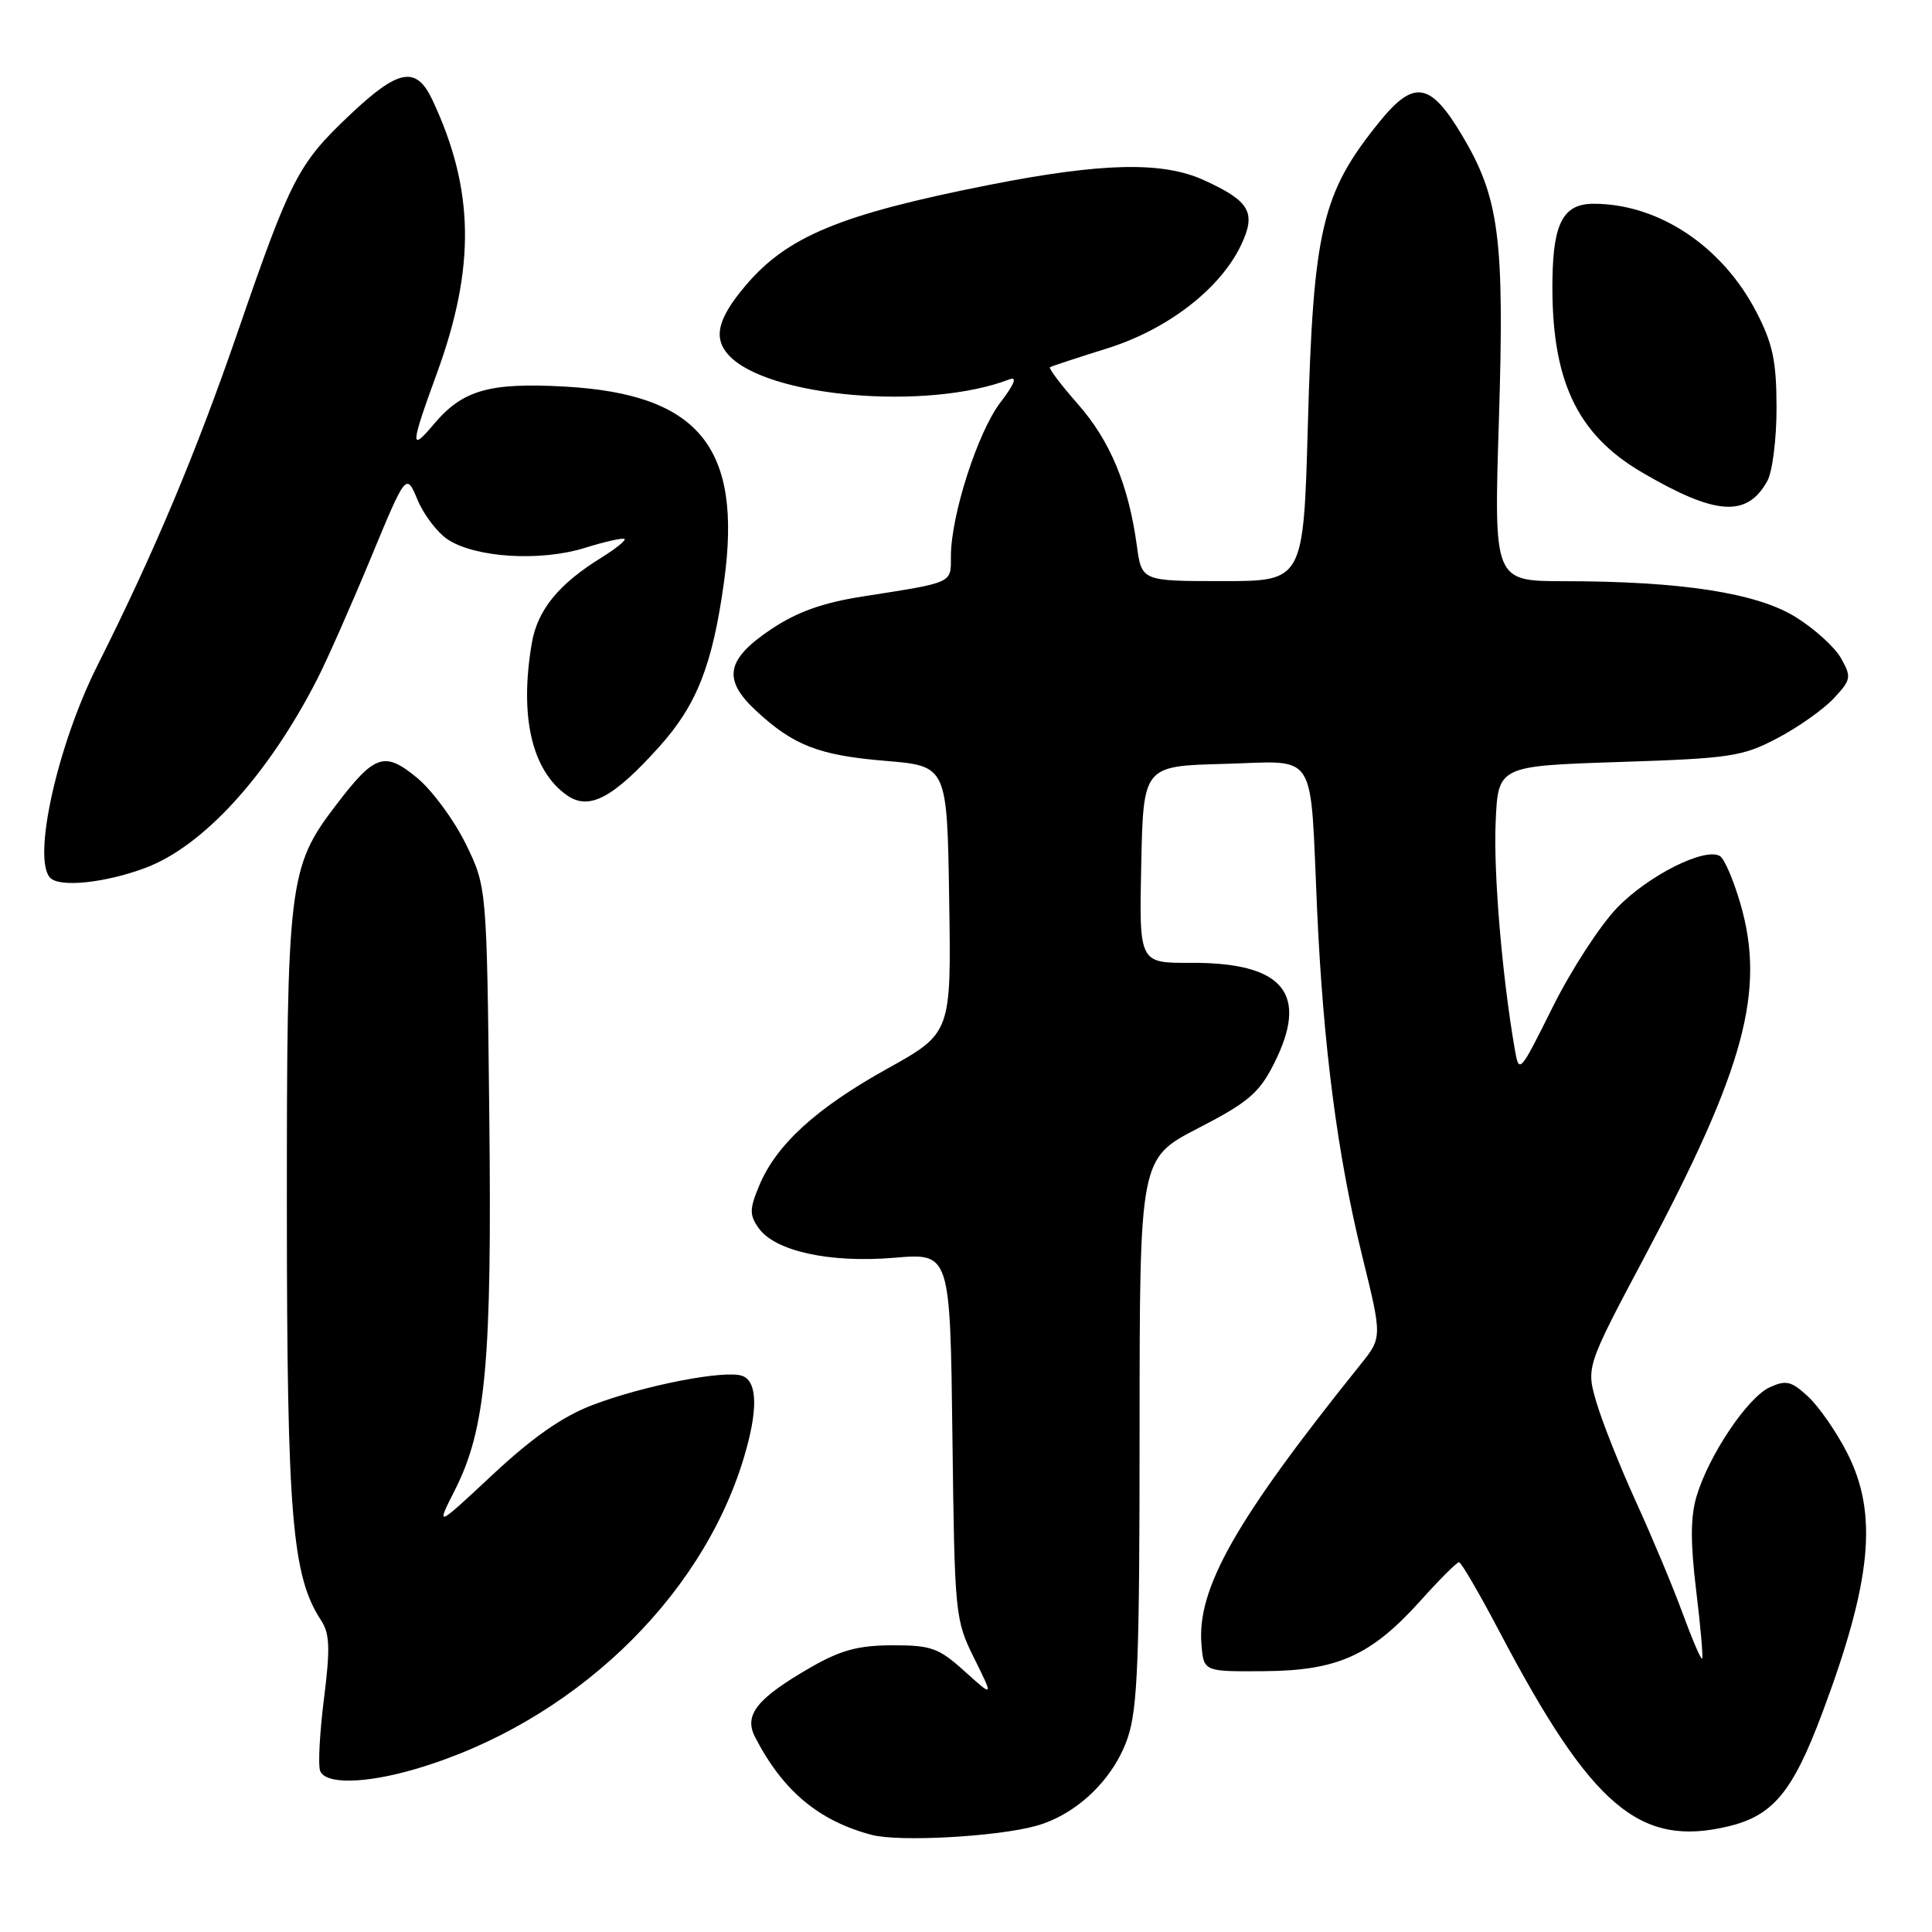 <?xml version="1.0" encoding="UTF-8" standalone="no"?>
<!DOCTYPE svg PUBLIC "-//W3C//DTD SVG 1.1//EN" "http://www.w3.org/Graphics/SVG/1.1/DTD/svg11.dtd" >
<svg xmlns="http://www.w3.org/2000/svg" xmlns:xlink="http://www.w3.org/1999/xlink" version="1.1" viewBox="0 0 256 256">
 <g >
 <path fill="currentColor"
d=" M 137.28 241.94 C 142.66 240.45 147.56 235.75 149.42 230.29 C 150.75 226.39 151.00 219.86 151.00 189.57 C 151.01 153.50 151.01 153.50 158.75 149.50 C 165.36 146.09 166.84 144.84 168.78 141.00 C 173.52 131.66 170.11 127.51 157.72 127.58 C 150.94 127.61 150.94 127.61 151.22 114.56 C 151.50 101.50 151.50 101.50 162.16 101.22 C 174.76 100.88 173.55 99.00 174.52 120.50 C 175.34 138.67 177.21 153.03 180.50 166.43 C 183.16 177.22 183.16 177.22 180.23 180.86 C 163.69 201.46 158.58 210.48 159.20 217.92 C 159.50 221.50 159.50 221.50 167.50 221.44 C 177.26 221.37 181.69 219.37 188.27 212.05 C 190.76 209.27 193.04 207.00 193.33 207.00 C 193.61 207.00 196.06 211.20 198.76 216.34 C 210.92 239.43 217.27 244.81 229.02 242.00 C 234.94 240.58 237.54 237.44 241.45 227.01 C 248.03 209.44 248.88 200.59 244.75 192.50 C 243.35 189.75 241.03 186.41 239.61 185.08 C 237.37 183.00 236.68 182.83 234.50 183.82 C 231.58 185.15 226.44 192.80 224.81 198.24 C 223.99 200.97 223.98 204.38 224.75 210.74 C 225.34 215.56 225.69 219.63 225.54 219.78 C 225.39 219.94 224.23 217.24 222.96 213.78 C 221.70 210.33 218.93 203.72 216.82 199.09 C 214.71 194.47 212.35 188.54 211.57 185.92 C 210.15 181.15 210.15 181.15 218.04 166.30 C 231.19 141.53 233.96 131.26 230.61 119.74 C 229.71 116.64 228.50 113.81 227.91 113.44 C 225.94 112.23 218.44 115.98 214.30 120.26 C 212.04 122.59 208.19 128.52 205.74 133.44 C 201.33 142.30 201.29 142.34 200.70 138.94 C 199.04 129.34 197.89 115.69 198.18 109.00 C 198.50 101.50 198.50 101.50 214.50 100.97 C 229.29 100.49 230.88 100.25 235.50 97.82 C 238.25 96.38 241.61 94.00 242.97 92.55 C 245.29 90.06 245.35 89.72 243.95 87.23 C 243.13 85.76 240.42 83.30 237.93 81.76 C 232.76 78.56 222.79 77.02 207.22 77.01 C 197.94 77.00 197.94 77.00 198.61 55.75 C 199.36 31.54 198.68 26.22 193.70 17.88 C 189.50 10.85 187.34 10.51 182.74 16.20 C 175.15 25.59 174.02 30.40 173.30 56.25 C 172.72 77.00 172.72 77.00 161.99 77.00 C 151.27 77.00 151.27 77.00 150.63 72.25 C 149.54 64.27 147.09 58.38 142.82 53.54 C 140.58 50.99 138.92 48.80 139.13 48.66 C 139.33 48.53 142.71 47.41 146.63 46.19 C 154.71 43.67 161.68 38.29 164.45 32.47 C 166.49 28.16 165.63 26.65 159.50 23.86 C 154.02 21.37 146.02 21.55 131.08 24.50 C 111.34 28.40 104.27 31.33 98.74 37.90 C 95.09 42.23 94.48 44.77 96.53 47.03 C 101.58 52.62 122.81 54.46 133.75 50.27 C 134.83 49.85 134.42 50.90 132.54 53.35 C 129.54 57.30 126.00 68.30 126.00 73.71 C 126.00 77.33 126.43 77.14 114.22 79.05 C 109.01 79.87 105.60 81.09 102.22 83.35 C 96.23 87.35 95.71 89.99 100.10 94.10 C 105.10 98.77 108.49 100.09 117.34 100.82 C 125.50 101.50 125.50 101.50 125.77 119.19 C 126.05 136.89 126.05 136.89 117.56 141.61 C 108.14 146.85 102.85 151.68 100.60 157.10 C 99.31 160.20 99.29 160.97 100.51 162.71 C 102.67 165.79 109.93 167.38 118.50 166.66 C 125.90 166.03 125.90 166.03 126.20 190.27 C 126.49 214.02 126.55 214.62 129.08 219.72 C 131.66 224.92 131.66 224.92 127.82 221.46 C 124.39 218.36 123.40 218.00 118.25 218.01 C 113.75 218.02 111.41 218.65 107.50 220.89 C 100.30 225.03 98.53 227.23 100.05 230.17 C 103.72 237.29 108.47 241.27 115.50 243.13 C 119.14 244.09 132.07 243.38 137.28 241.94 Z  M 55.07 234.40 C 75.61 228.36 92.82 212.08 98.52 193.30 C 100.45 186.95 100.40 183.09 98.38 182.32 C 96.16 181.46 85.28 183.58 78.47 186.19 C 74.55 187.68 70.55 190.48 65.29 195.39 C 57.75 202.43 57.75 202.43 60.26 197.47 C 64.40 189.30 65.20 180.53 64.83 147.50 C 64.50 117.50 64.50 117.50 61.69 111.77 C 60.14 108.62 57.25 104.71 55.27 103.07 C 50.95 99.51 49.66 99.94 44.53 106.67 C 38.23 114.91 38.00 116.86 38.01 160.43 C 38.03 200.82 38.70 208.84 42.53 214.68 C 43.70 216.48 43.77 218.35 42.93 225.08 C 42.36 229.60 42.13 233.91 42.42 234.65 C 43.12 236.46 48.41 236.36 55.07 234.40 Z  M 19.24 115.01 C 26.95 112.13 35.51 102.73 42.03 90.00 C 43.30 87.53 46.47 80.36 49.08 74.07 C 53.82 62.63 53.82 62.63 55.33 66.24 C 56.16 68.22 57.96 70.58 59.34 71.49 C 63.02 73.90 71.58 74.43 77.45 72.61 C 80.18 71.76 82.56 71.23 82.76 71.42 C 82.95 71.61 81.57 72.72 79.70 73.88 C 74.00 77.40 71.20 80.85 70.46 85.26 C 68.81 94.98 70.48 102.12 75.14 105.39 C 78.06 107.43 81.24 105.75 87.36 98.94 C 92.35 93.39 94.43 88.07 95.95 77.00 C 98.37 59.30 92.62 52.24 74.93 51.23 C 64.84 50.66 61.30 51.67 57.48 56.21 C 54.31 59.97 54.36 59.13 57.90 49.44 C 63.03 35.36 62.86 25.09 57.30 13.25 C 55.15 8.68 52.82 9.11 46.34 15.24 C 39.52 21.69 38.52 23.62 31.54 43.87 C 25.98 60.01 20.41 73.25 12.92 88.16 C 7.59 98.76 4.23 113.90 6.67 116.33 C 7.95 117.62 13.97 116.98 19.24 115.01 Z  M 234.18 63.73 C 234.86 62.50 235.41 58.12 235.40 54.00 C 235.39 47.85 234.91 45.57 232.74 41.36 C 228.22 32.62 219.77 27.00 211.17 27.00 C 207.20 27.00 205.83 29.47 205.71 36.87 C 205.49 50.21 208.84 57.48 217.55 62.58 C 227.33 68.31 231.49 68.60 234.18 63.73 Z "/>
</g>
</svg>